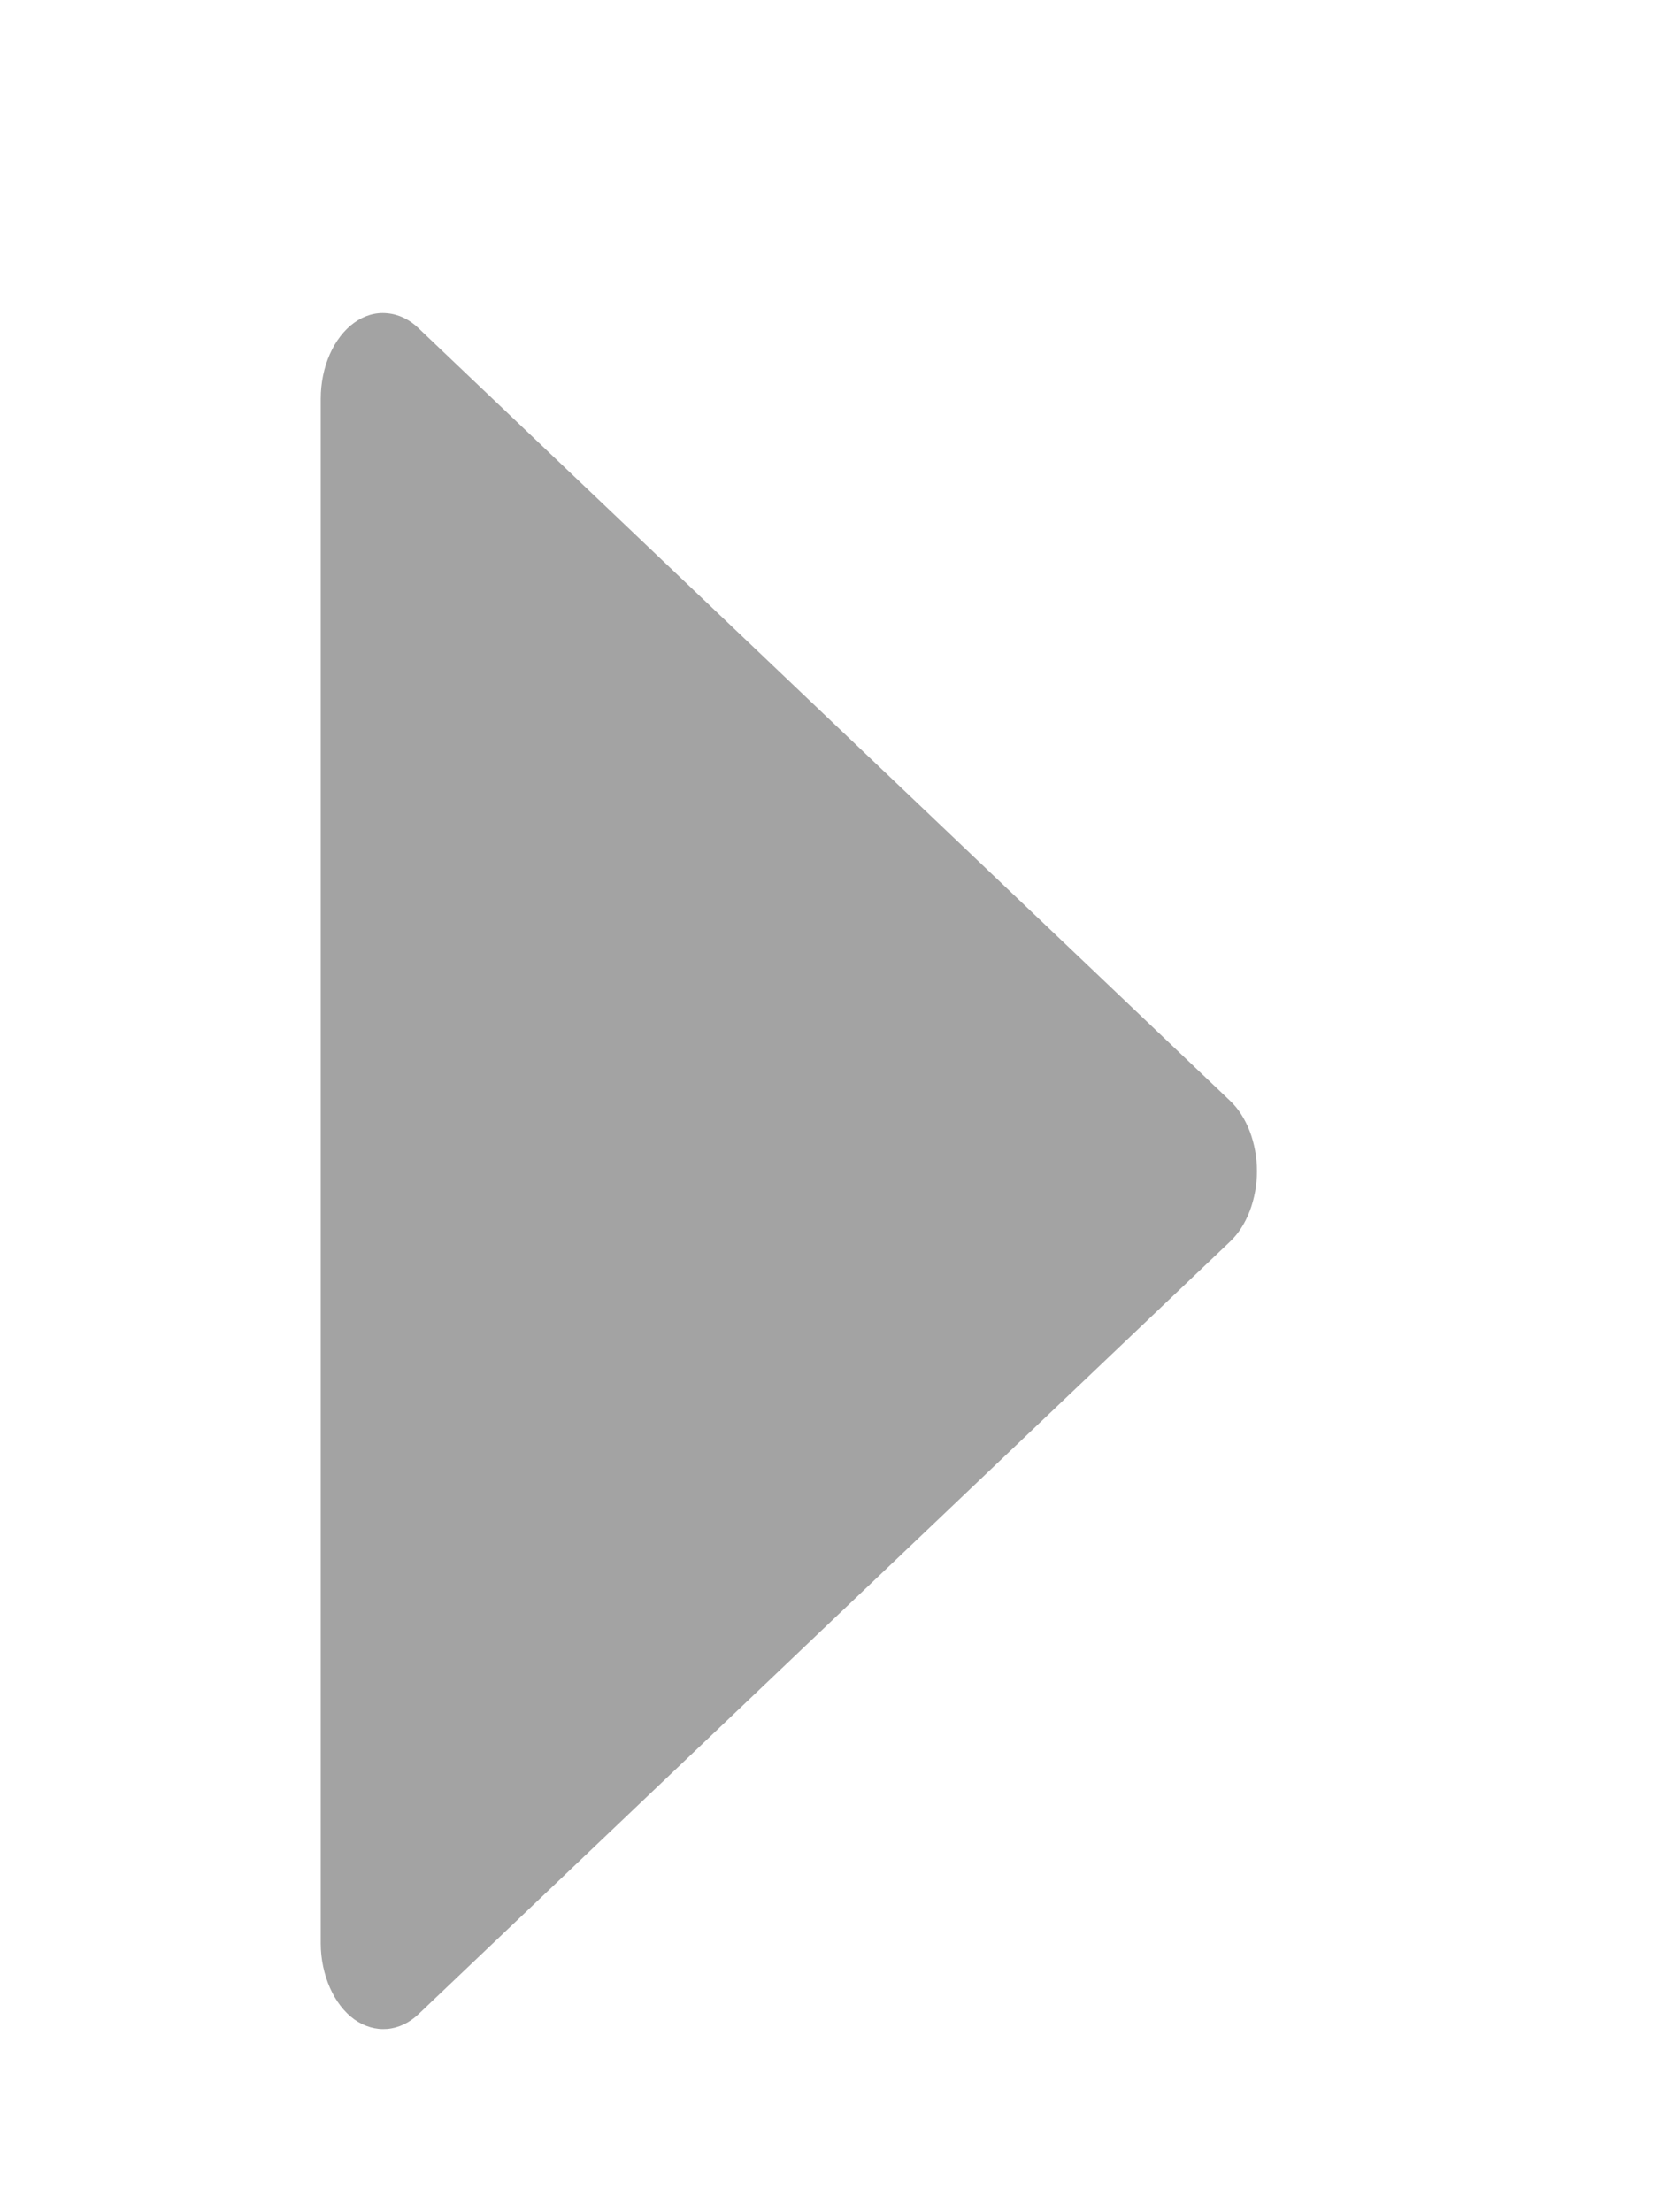 <svg width="9" height="12" viewBox="0 0 9 12" fill="none" xmlns="http://www.w3.org/2000/svg">
<g clip-path="url(#clip0_437_3703)">
<path d="M6.672 6.736C6.718 6.693 6.754 6.636 6.78 6.569C6.805 6.502 6.819 6.428 6.819 6.353C6.819 6.278 6.805 6.203 6.78 6.137C6.754 6.07 6.718 6.013 6.672 5.97L2.271 1.781C2.221 1.732 2.161 1.704 2.099 1.699C2.038 1.693 1.976 1.711 1.921 1.751C1.867 1.79 1.821 1.85 1.789 1.922C1.757 1.995 1.74 2.078 1.74 2.163L1.74 10.542C1.74 10.627 1.758 10.71 1.79 10.783C1.822 10.855 1.867 10.914 1.922 10.954C1.977 10.993 2.038 11.011 2.1 11.006C2.161 11.001 2.221 10.973 2.271 10.925L6.672 6.736Z" fill="#A3A3A3"/>
</g>
<defs>
<clipPath id="clip0_437_3703">
<rect width="10.934" height="8.328" fill="white" transform="matrix(0 -1 1 0 0.115 11.819)"/>
</clipPath>
</defs>
</svg>
